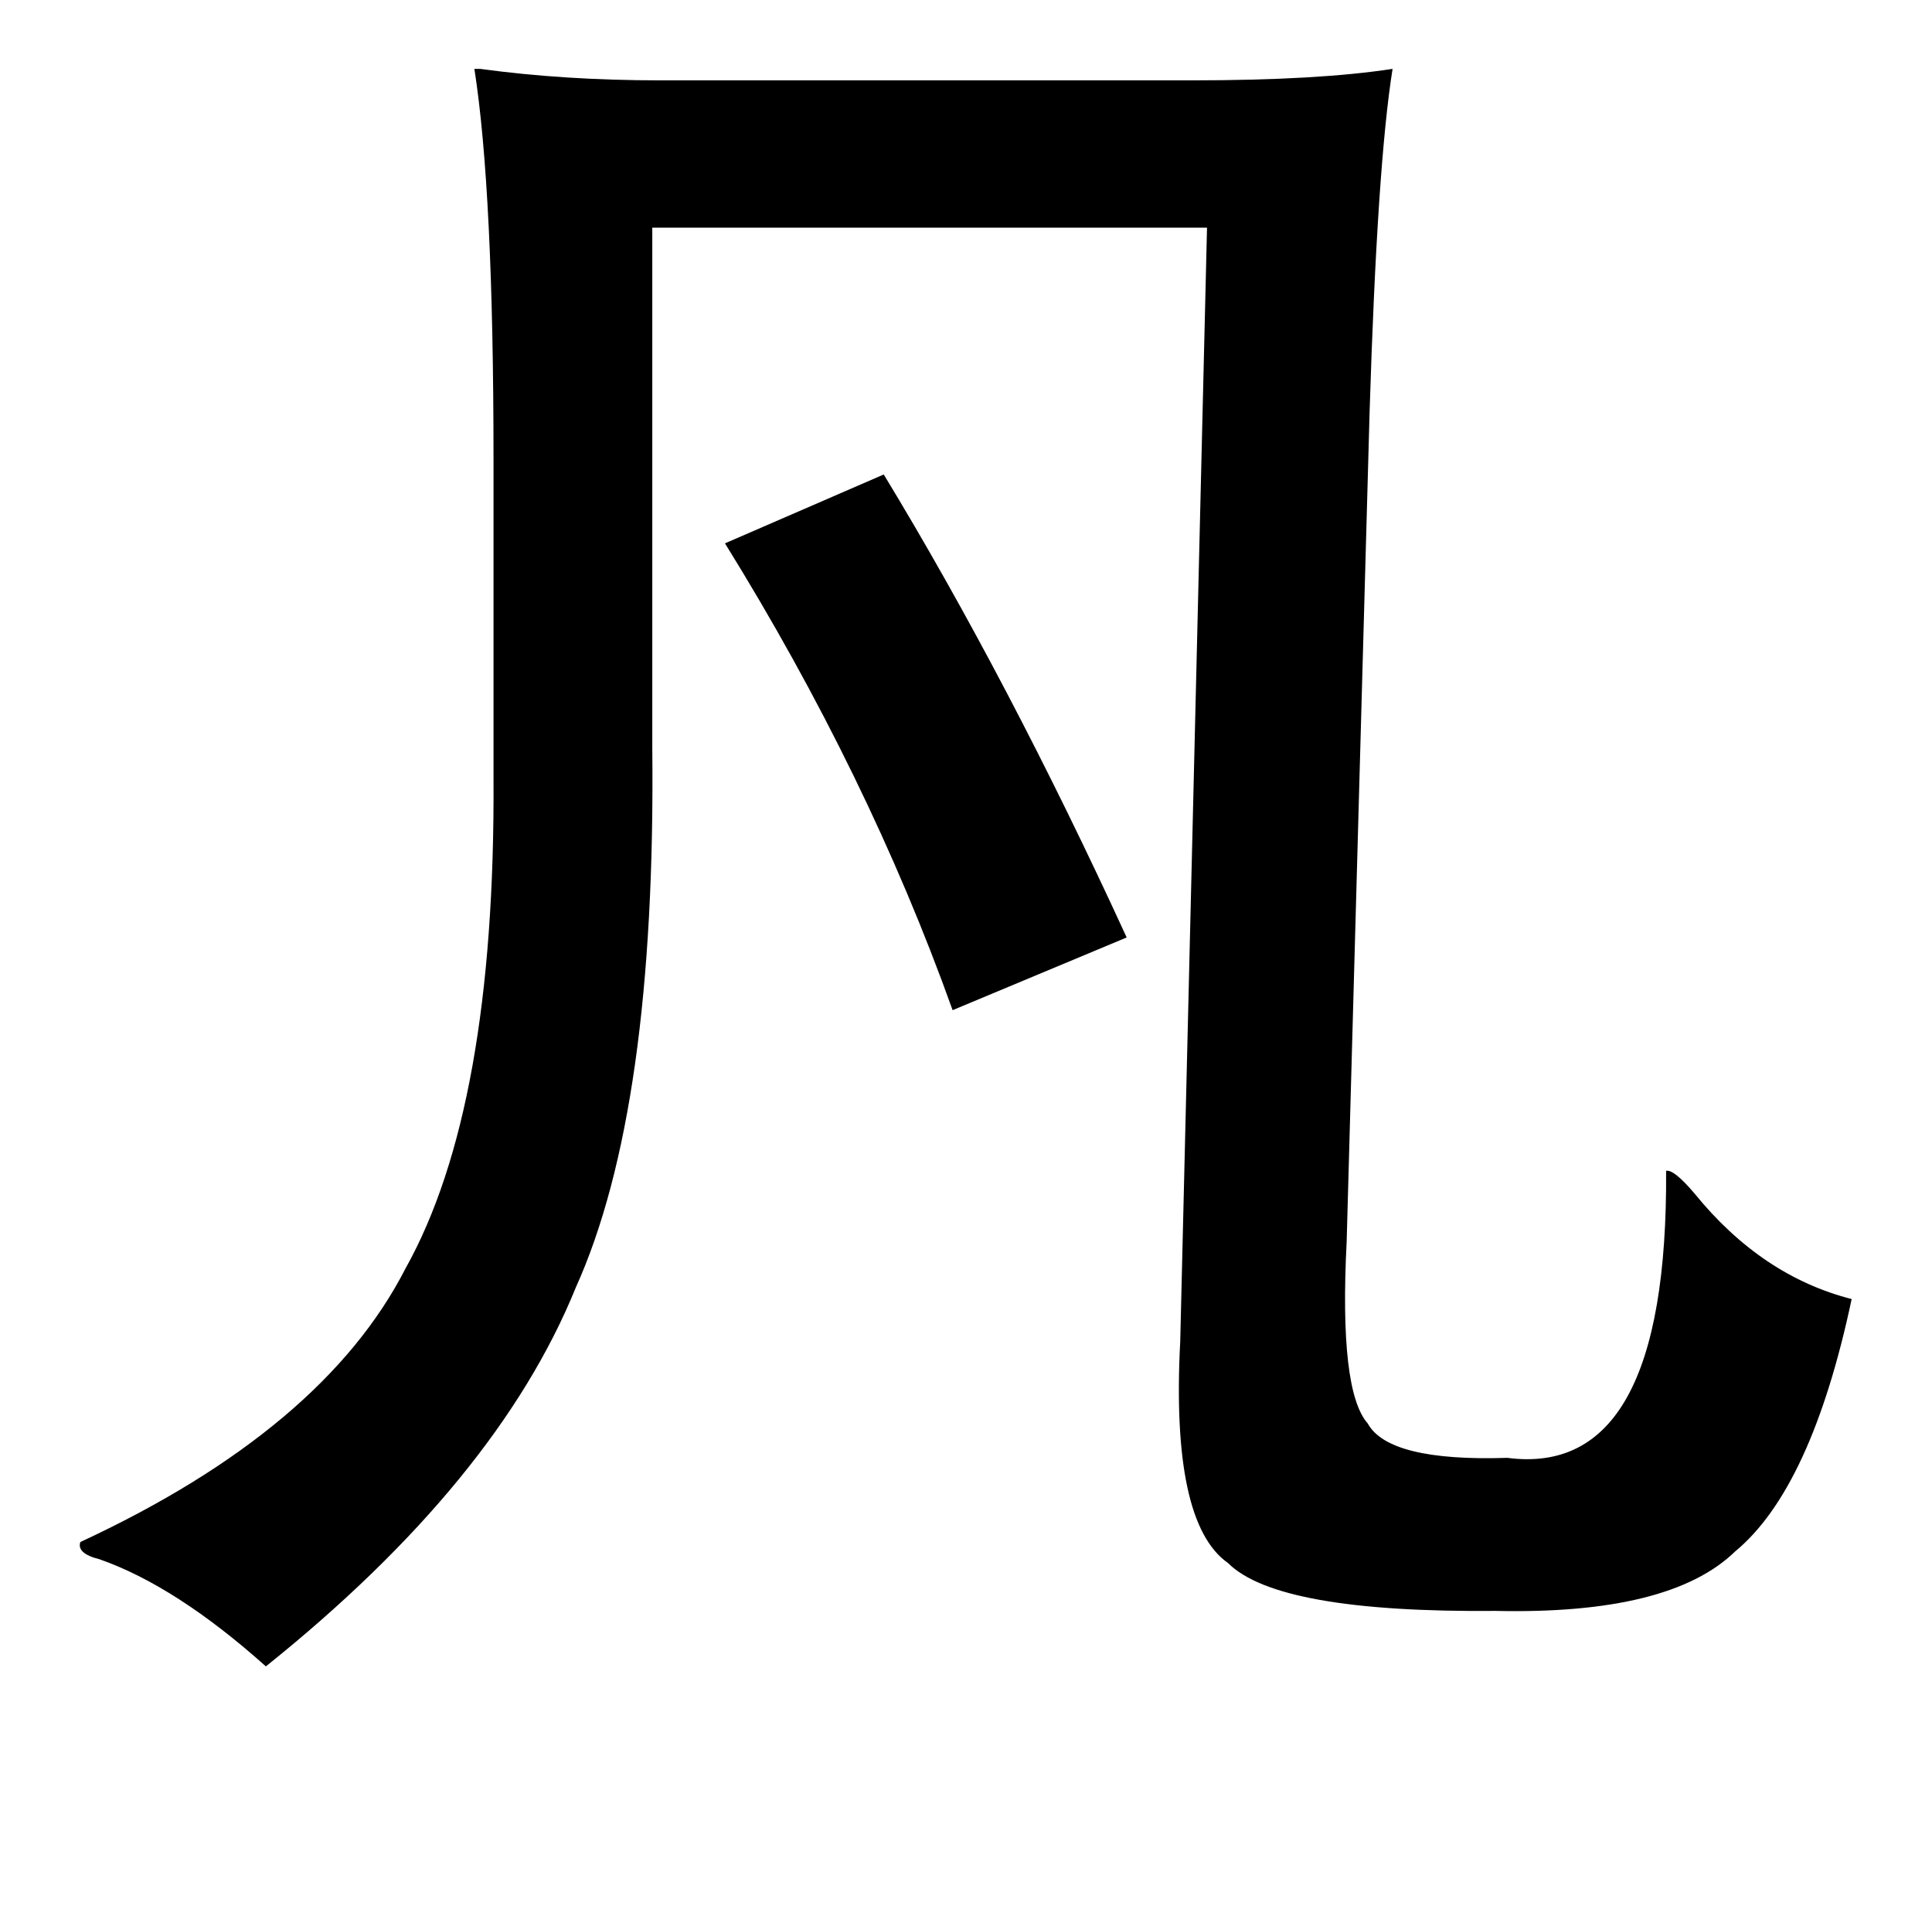 <?xml version="1.0" standalone="no"?>
<!DOCTYPE svg PUBLIC "-//W3C//DTD SVG 1.1//EN" "http://www.w3.org/Graphics/SVG/1.1/DTD/svg11.dtd" >
<svg xmlns="http://www.w3.org/2000/svg" xmlns:xlink="http://www.w3.org/1999/xlink" version="1.1" viewBox="-10 0 1010 1000">
   <path fill="currentColor"
d="M613 42q66 0 105 -6q-8 50 -12 179l-12 434q-4 78 11 95q11 20 73 18q84 11 83 -150q4 -1 15 12q35 43 82 55q-21 99 -61 132q-34 33 -125 31q-114 1 -140 -25q-30 -21 -25 -116l14 -582h-290v272q2 189 -40 282q-41 101 -162 198q-47 -42 -87 -56q-12 -3 -10 -9
q127 -59 170 -143q47 -84 46 -256v-167q0 -140 -10 -204h3q44 6 94 6h278zM452 248q65 107 127 242l-91 38q-44 -123 -119 -244z" />
</svg>
